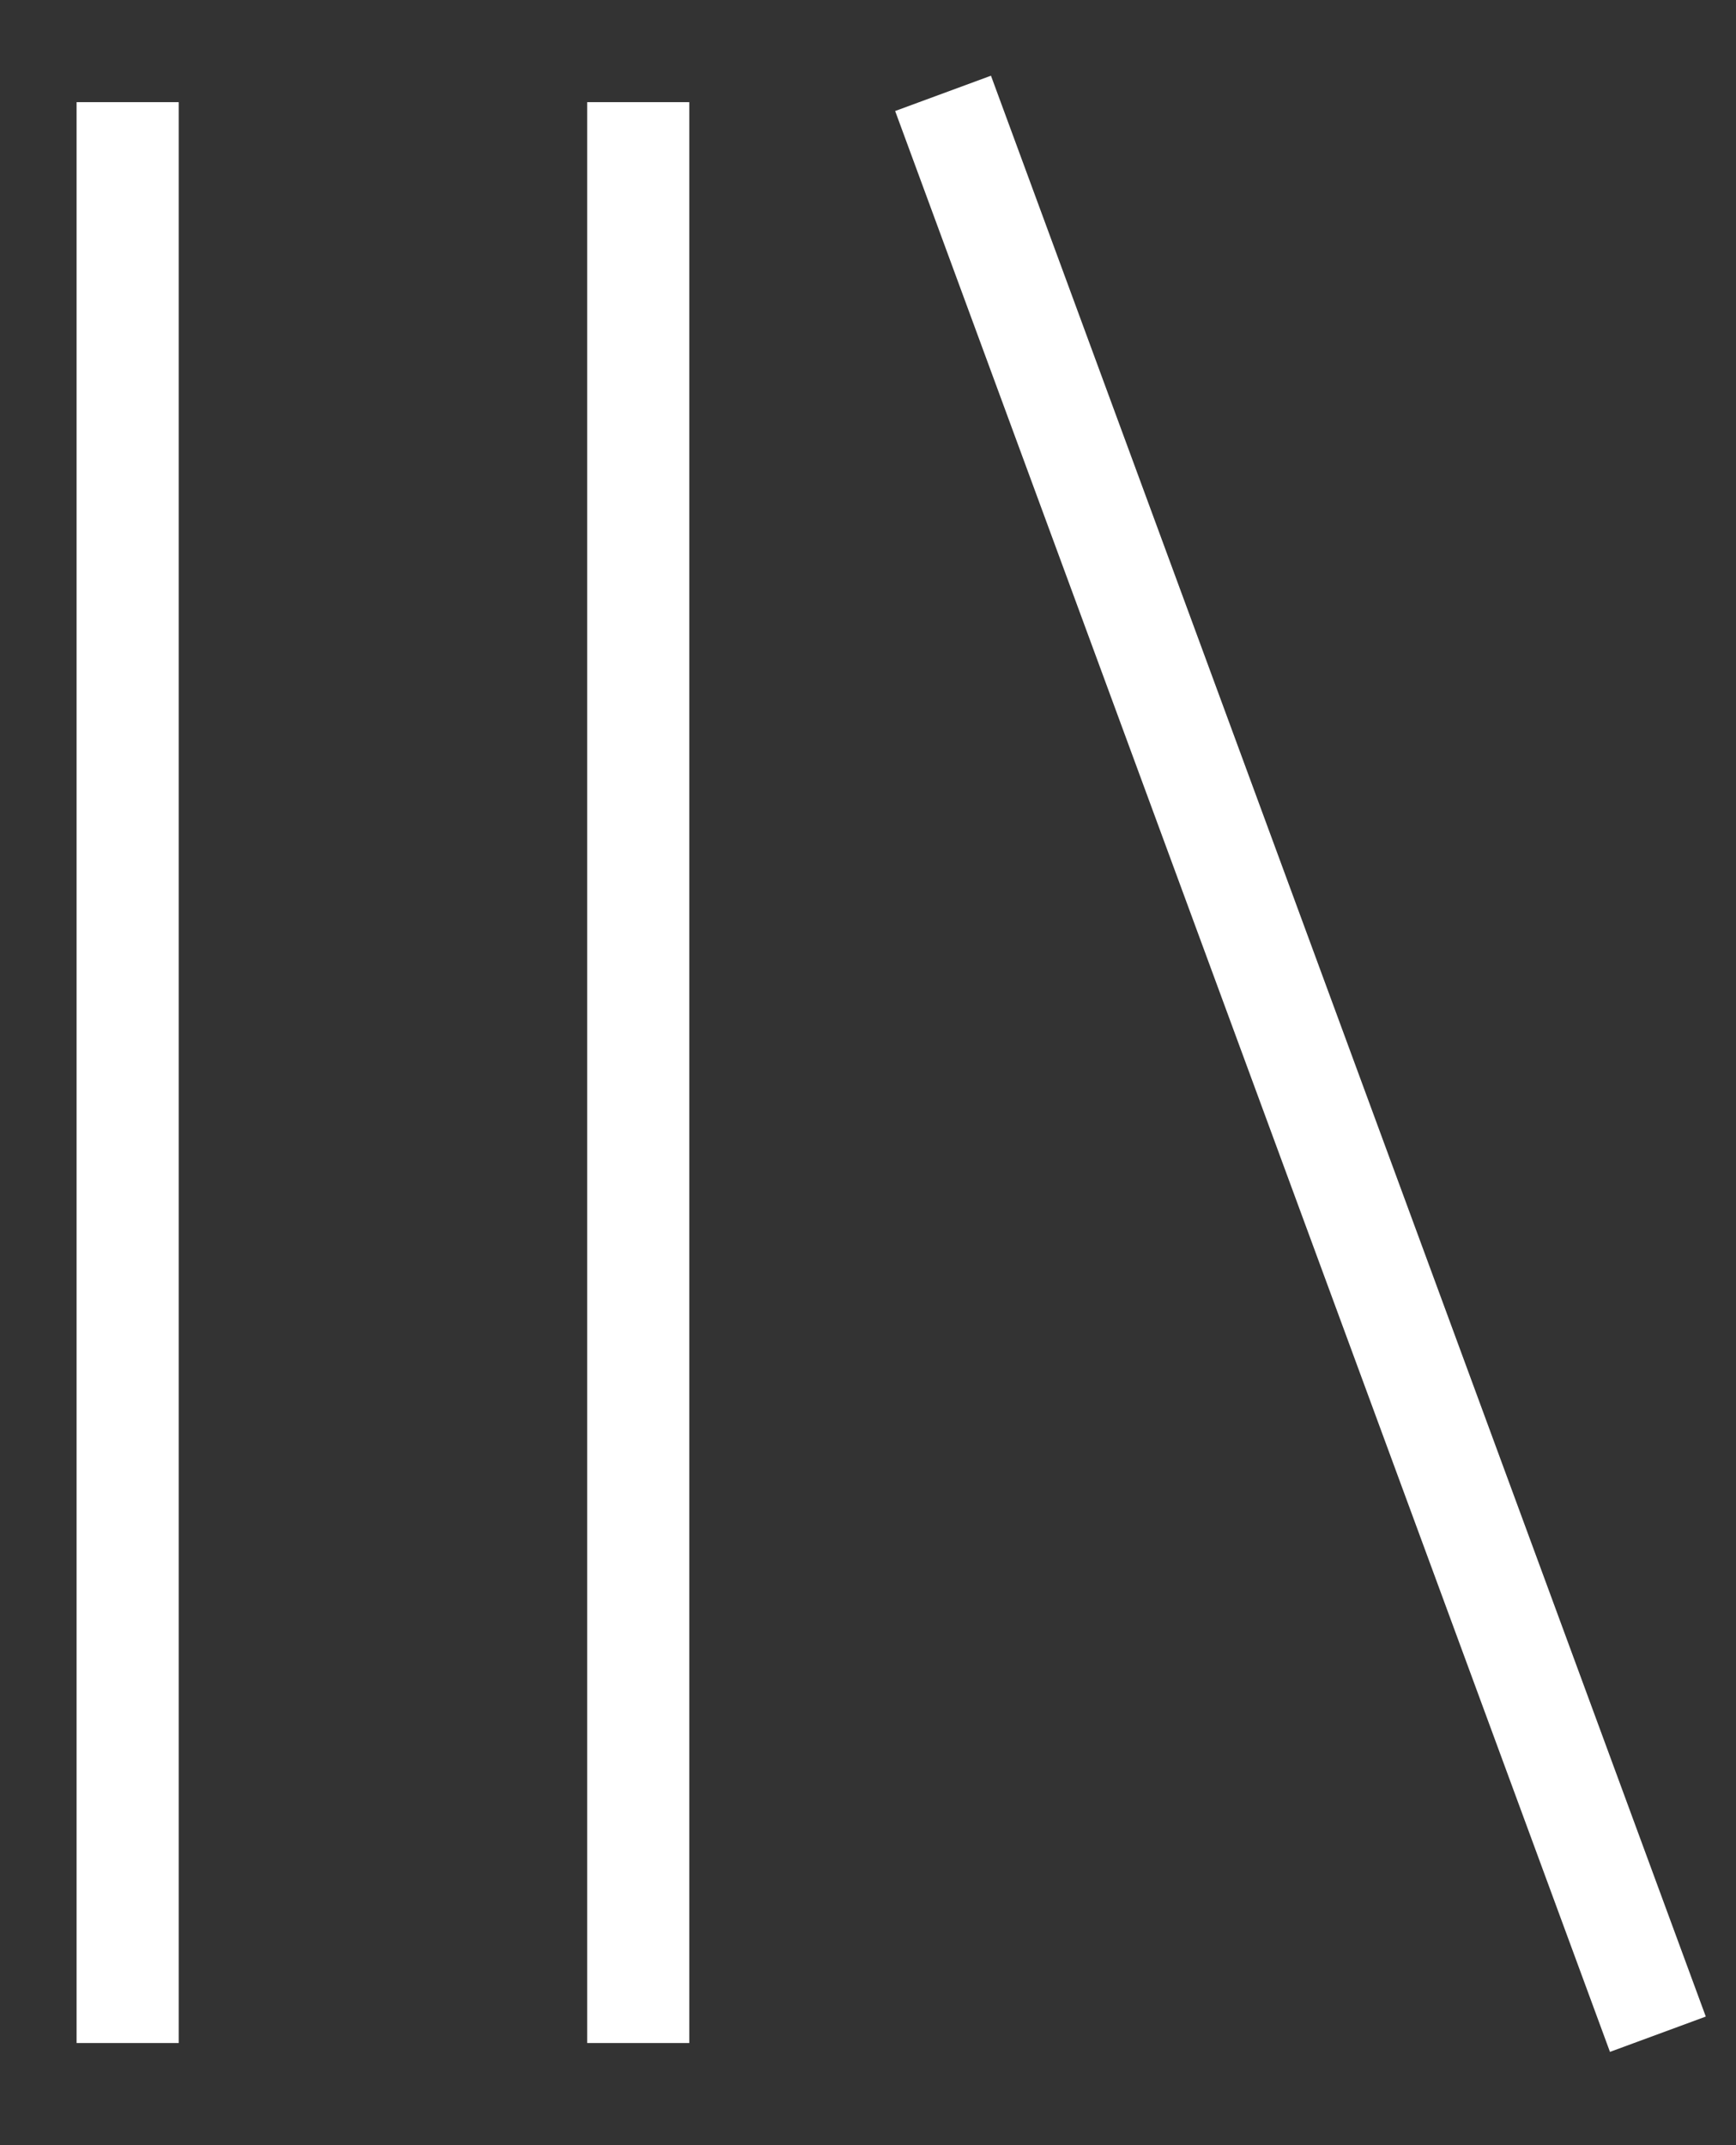 <svg width="17" height="21" viewBox="0 0 17 21" fill="none" xmlns="http://www.w3.org/2000/svg">
<rect x="0" y="0" width="17" height="21" fill="#333333" stroke="none"/>
<path d="M1.25 1L1.25 20M6.25 1L6.25 20M9.235 0.914L16.235 19.914" stroke="white"/>
</svg>
